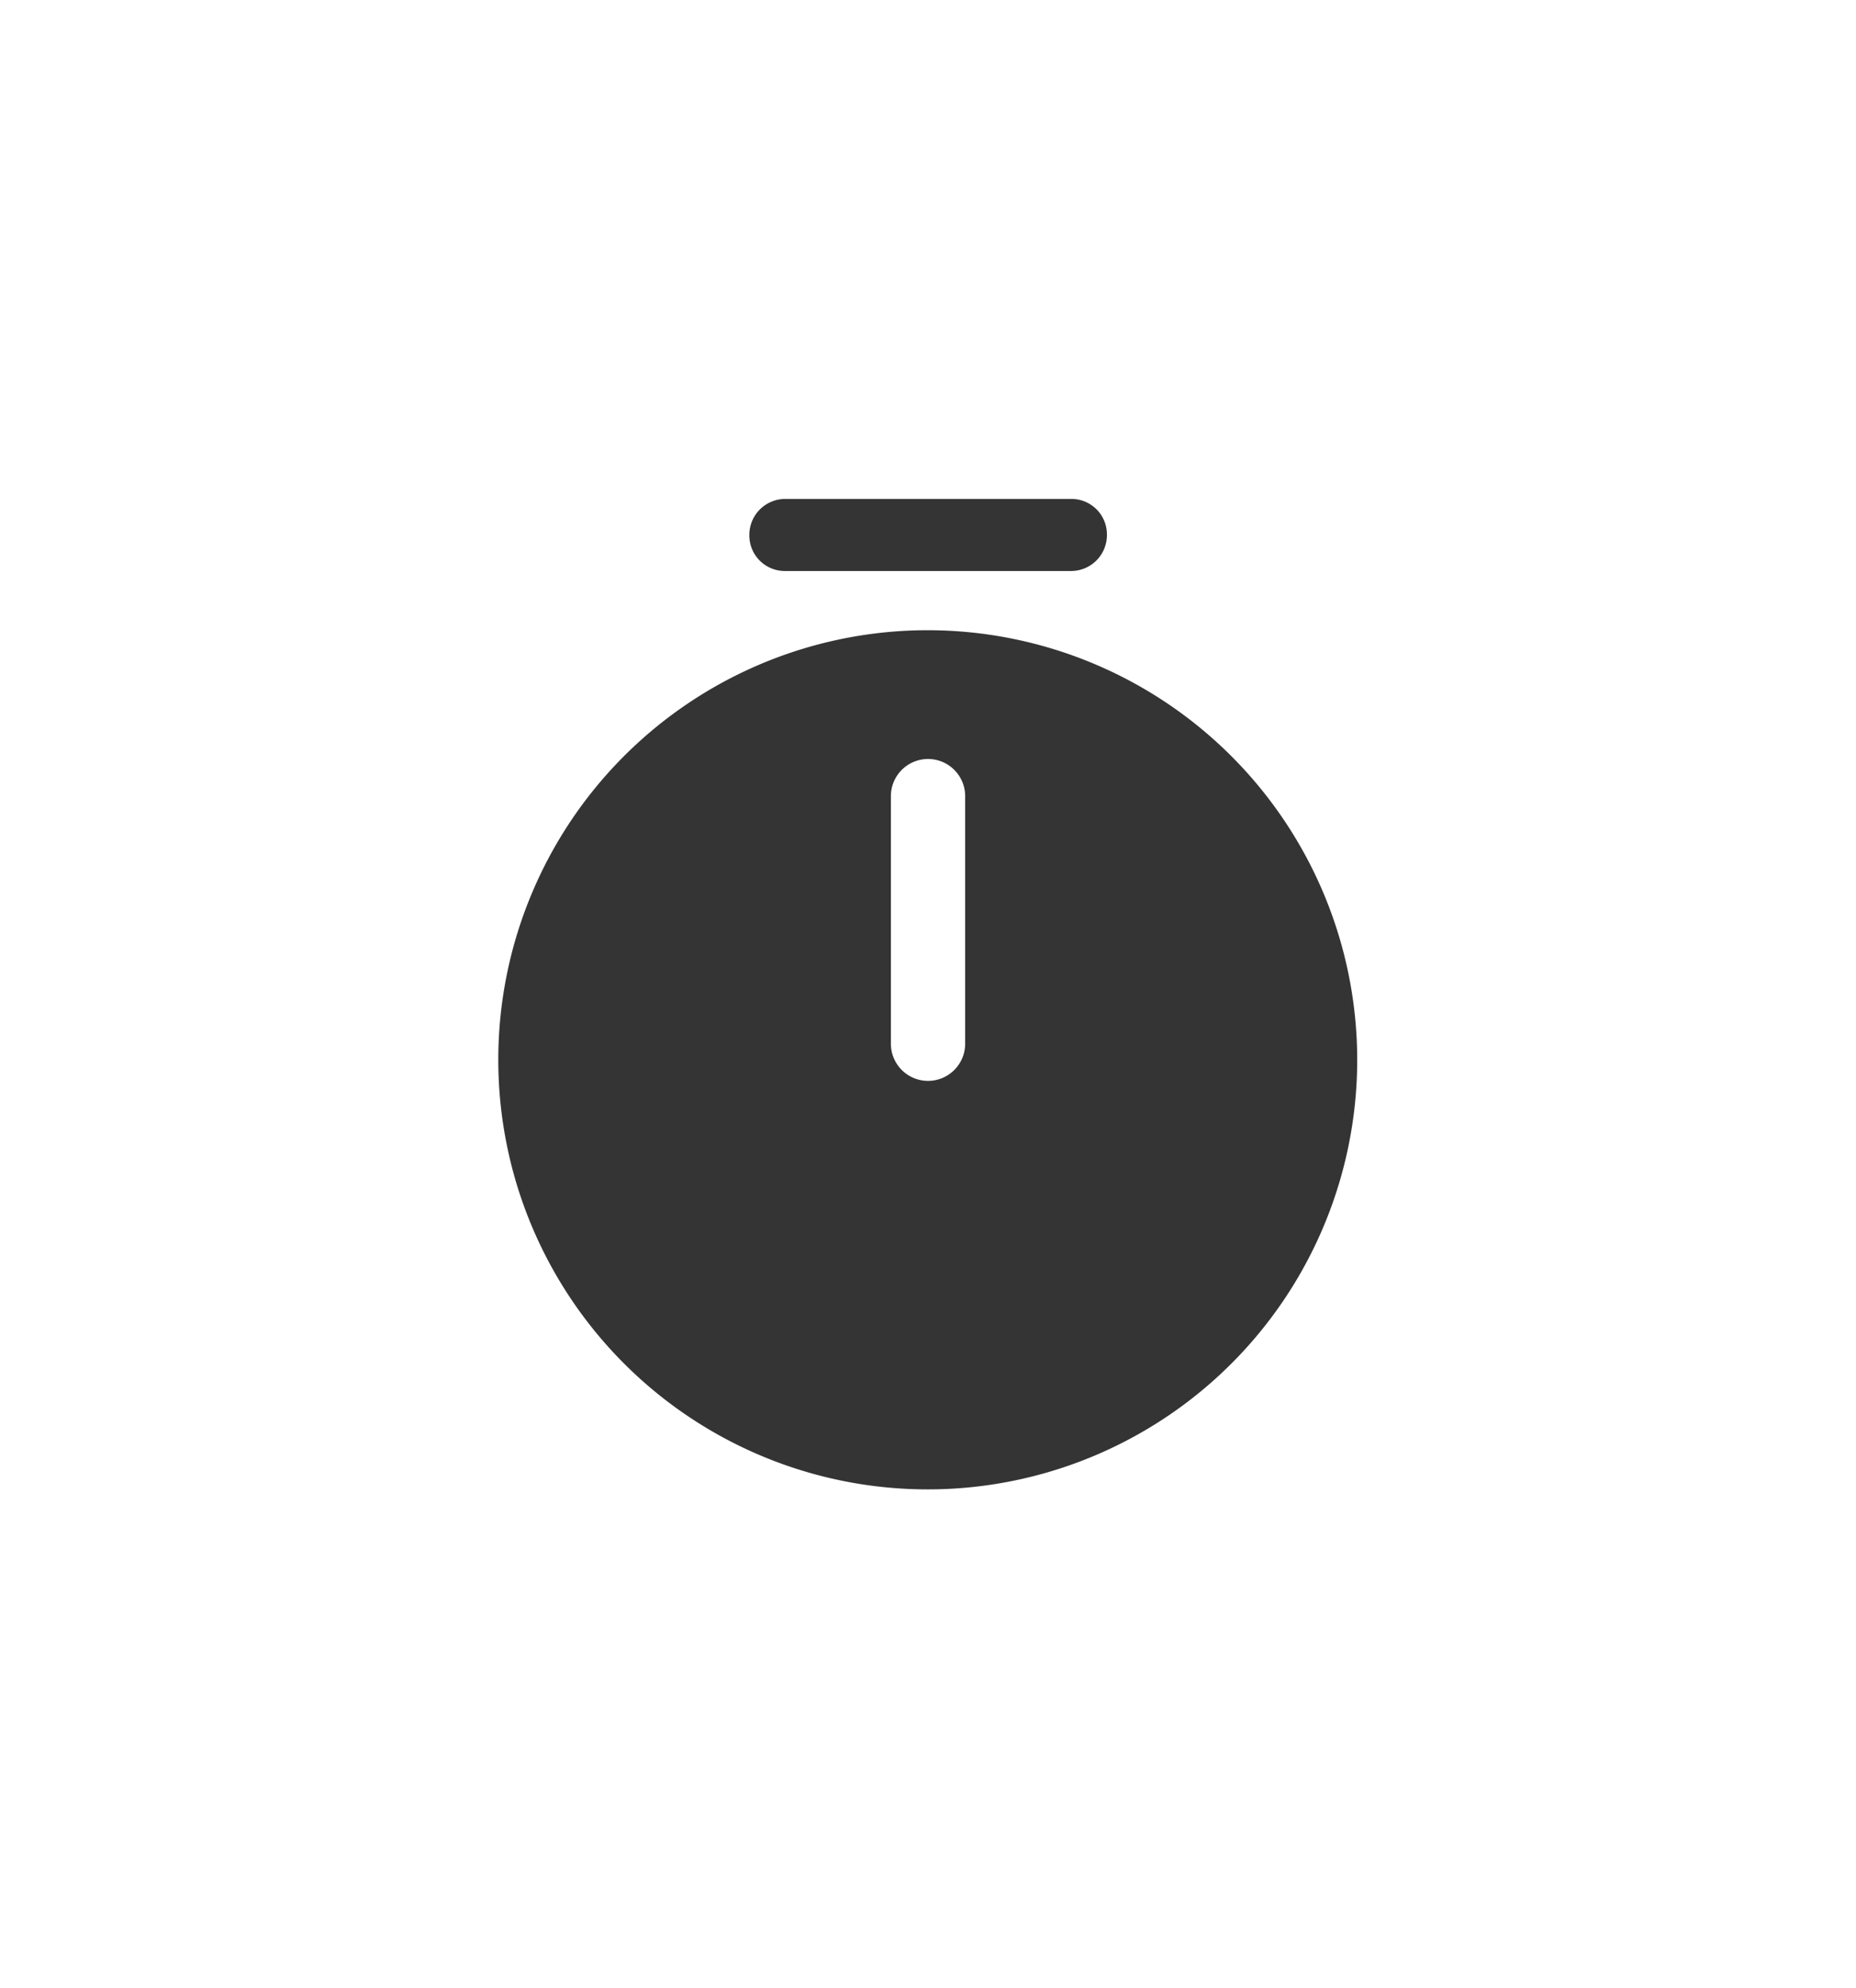 <svg xmlns="http://www.w3.org/2000/svg" xmlns:xlink="http://www.w3.org/1999/xlink" width="33.489" height="35.864" viewBox="0 0 33.489 35.864">
  <defs>
    <filter id="Path_90806" x="0" y="2.366" width="33.489" height="33.498" filterUnits="userSpaceOnUse">
      <feOffset dy="2" input="SourceAlpha"/>
      <feGaussianBlur stdDeviation="3" result="blur"/>
      <feFlood flood-opacity="0.239"/>
      <feComposite operator="in" in2="blur"/>
      <feComposite in="SourceGraphic"/>
    </filter>
    <filter id="Path_90807" x="4.52" y="0" width="24.449" height="19.295" filterUnits="userSpaceOnUse">
      <feOffset dy="2" input="SourceAlpha"/>
      <feGaussianBlur stdDeviation="3" result="blur-2"/>
      <feFlood flood-opacity="0.239"/>
      <feComposite operator="in" in2="blur-2"/>
      <feComposite in="SourceGraphic"/>
    </filter>
  </defs>
  <g id="Group_38334" data-name="Group 38334" transform="translate(5.67 5)">
    <g transform="matrix(1, 0, 0, 1, -5.67, -5)" filter="url(#Path_90806)">
      <path id="Path_90806-2" data-name="Path 90806" d="M11.075,4.648A7.749,7.749,0,1,0,18.819,12.4,7.754,7.754,0,0,0,11.075,4.648Zm.67,7.459a.67.67,0,1,1-1.34,0V7.641a.67.67,0,0,1,1.34,0Z" transform="translate(5.67 4.72)" fill="#353435"/>
    </g>
    <g transform="matrix(1, 0, 0, 1, -5.67, -5)" filter="url(#Path_90807)">
      <path id="Path_90807-2" data-name="Path 90807" d="M14.2,3.3H9.034a.64.64,0,0,1-.643-.643A.648.648,0,0,1,9.034,2H14.2a.64.64,0,0,1,.643.643A.648.648,0,0,1,14.2,3.3Z" transform="translate(5.13 5)" fill="#353435"/>
    </g>
  </g>
</svg>
